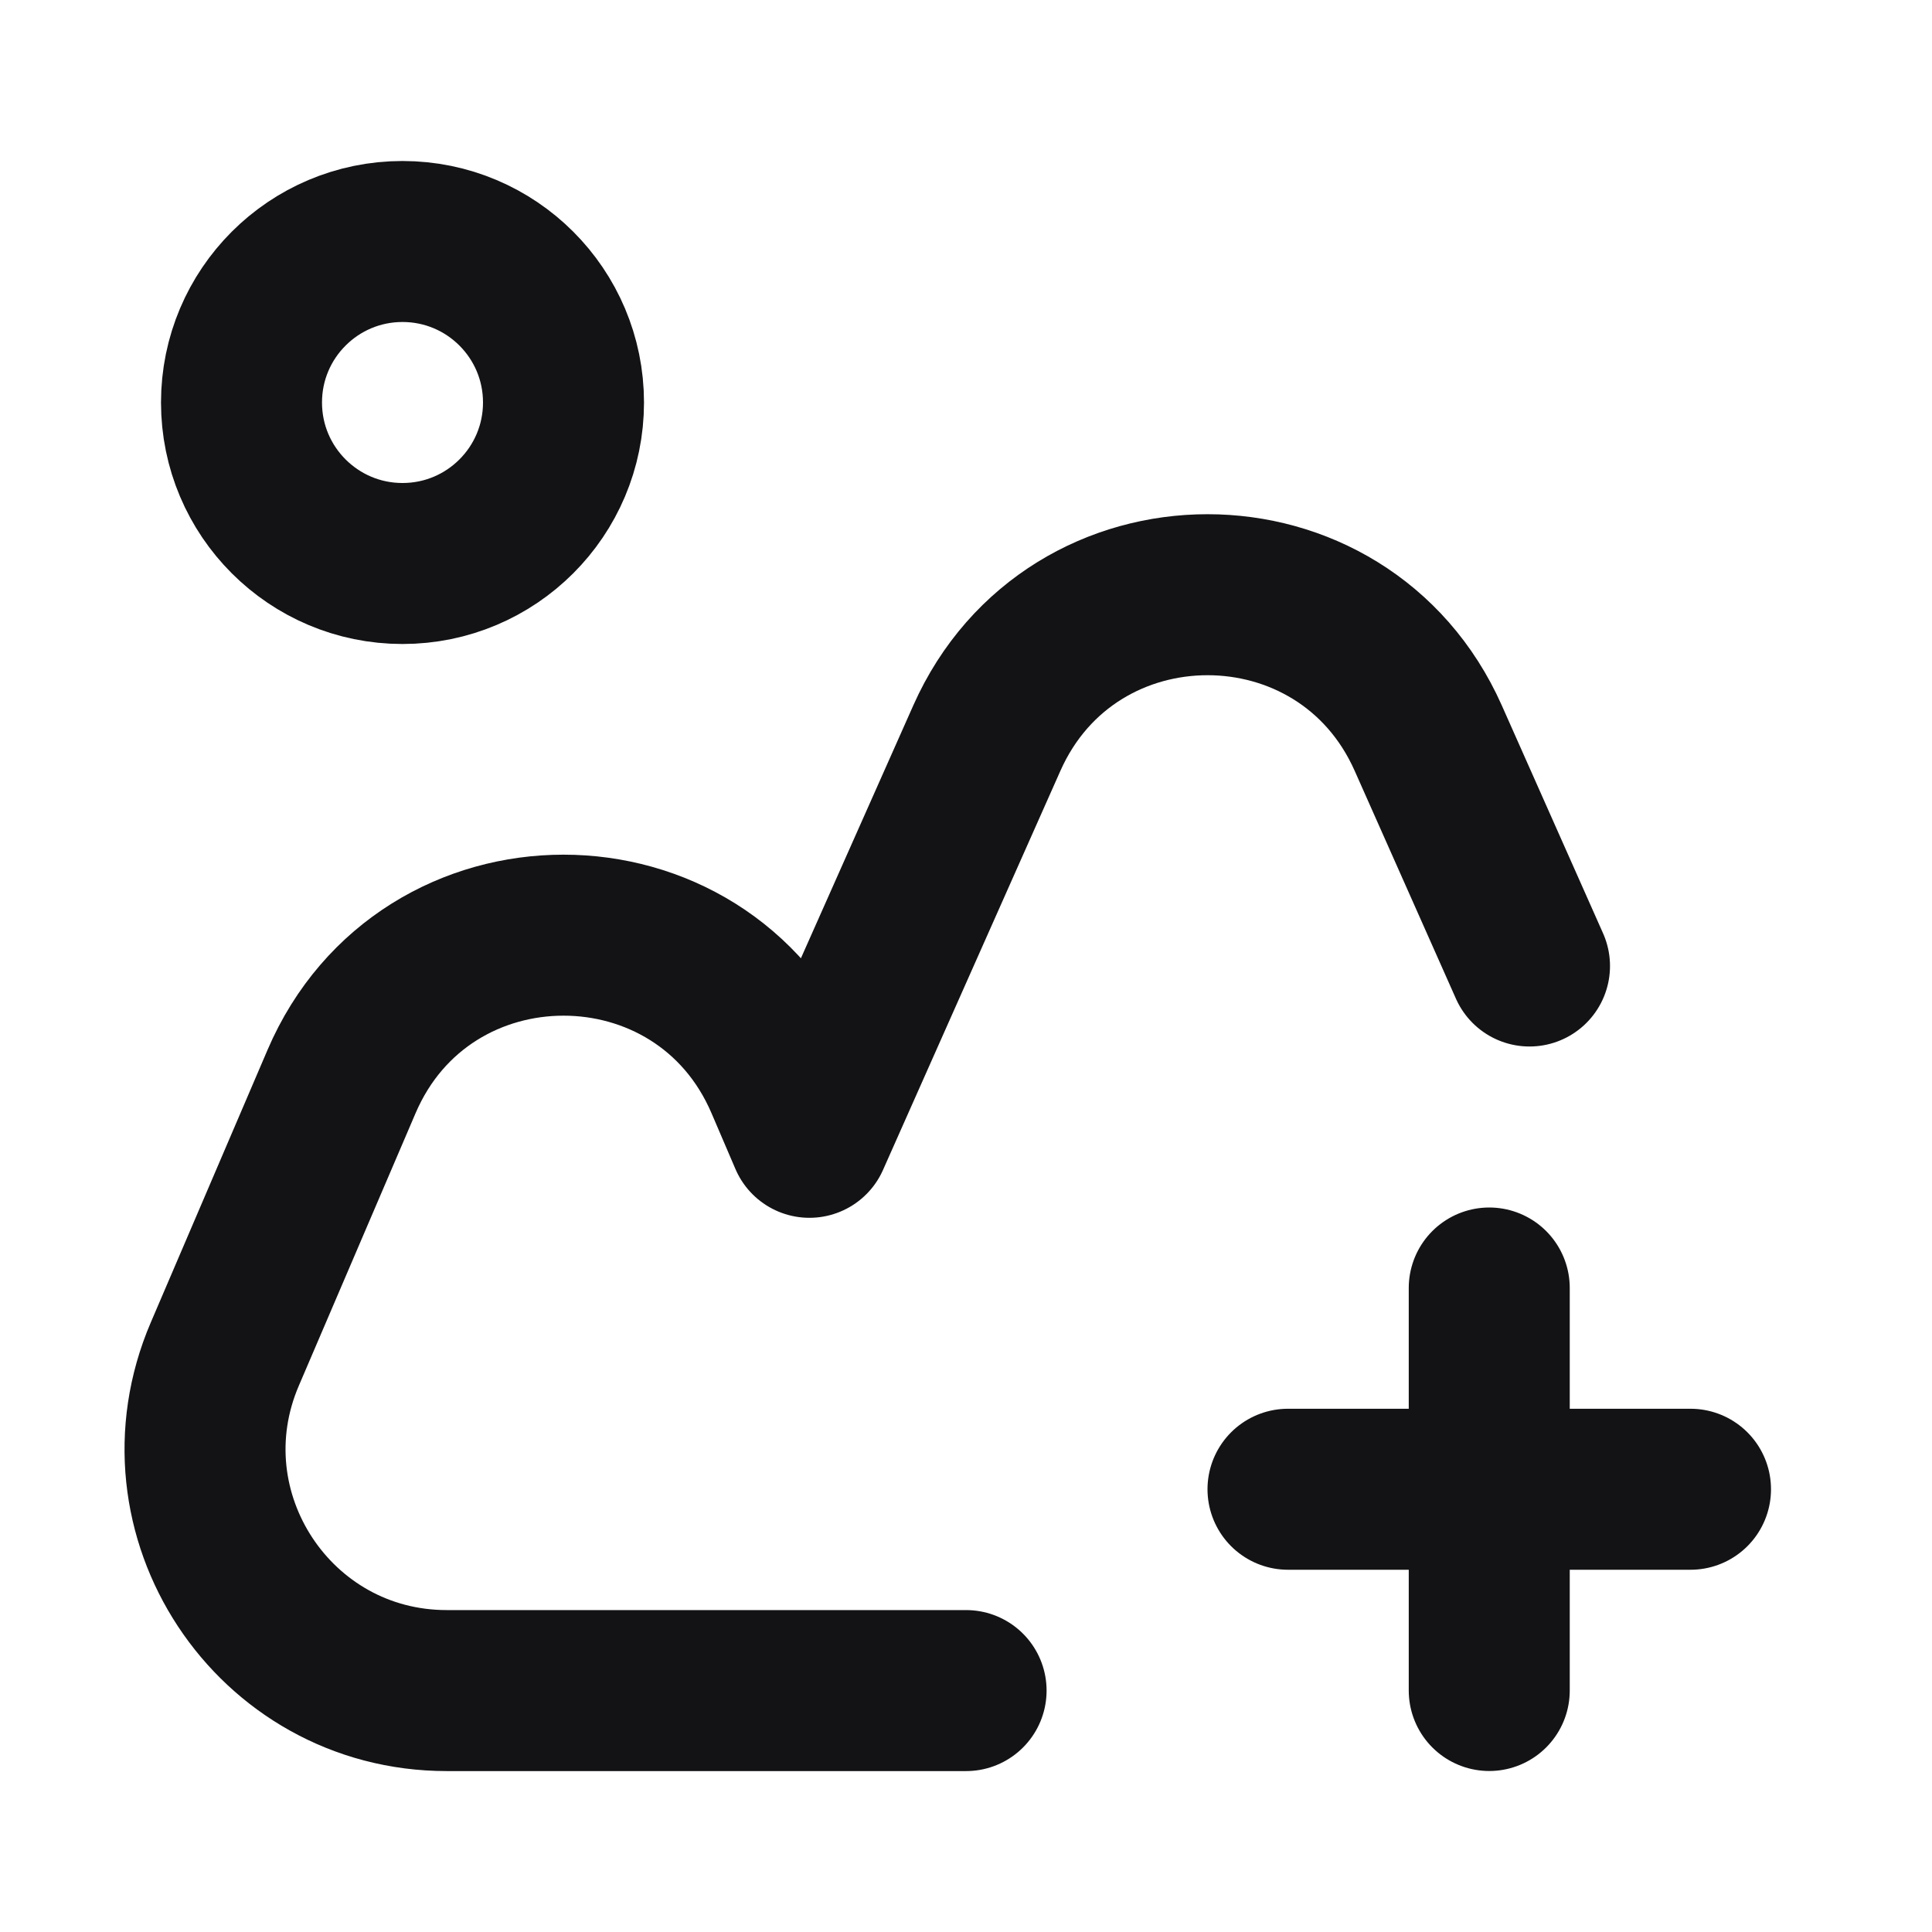 <svg width="24" height="24" viewBox="0 0 24 24" fill="none" xmlns="http://www.w3.org/2000/svg">
<path d="M18.5 16V21M16 18.5H21M12.001 21.001H5.55C3.396 21.001 1.944 18.799 2.793 16.82L4.243 13.435C5.282 11.011 8.719 11.011 9.758 13.435L10.055 14.128L12.259 9.169C13.315 6.794 16.686 6.794 17.742 9.169L19 12M7 5C7 6.105 6.105 7 5 7C3.896 7 3 6.105 3 5C3 3.895 3.896 3 5 3C6.105 3 7 3.895 7 5Z" stroke="#131316" stroke-width="2" stroke-linecap="round" stroke-linejoin="round"/>
</svg>
